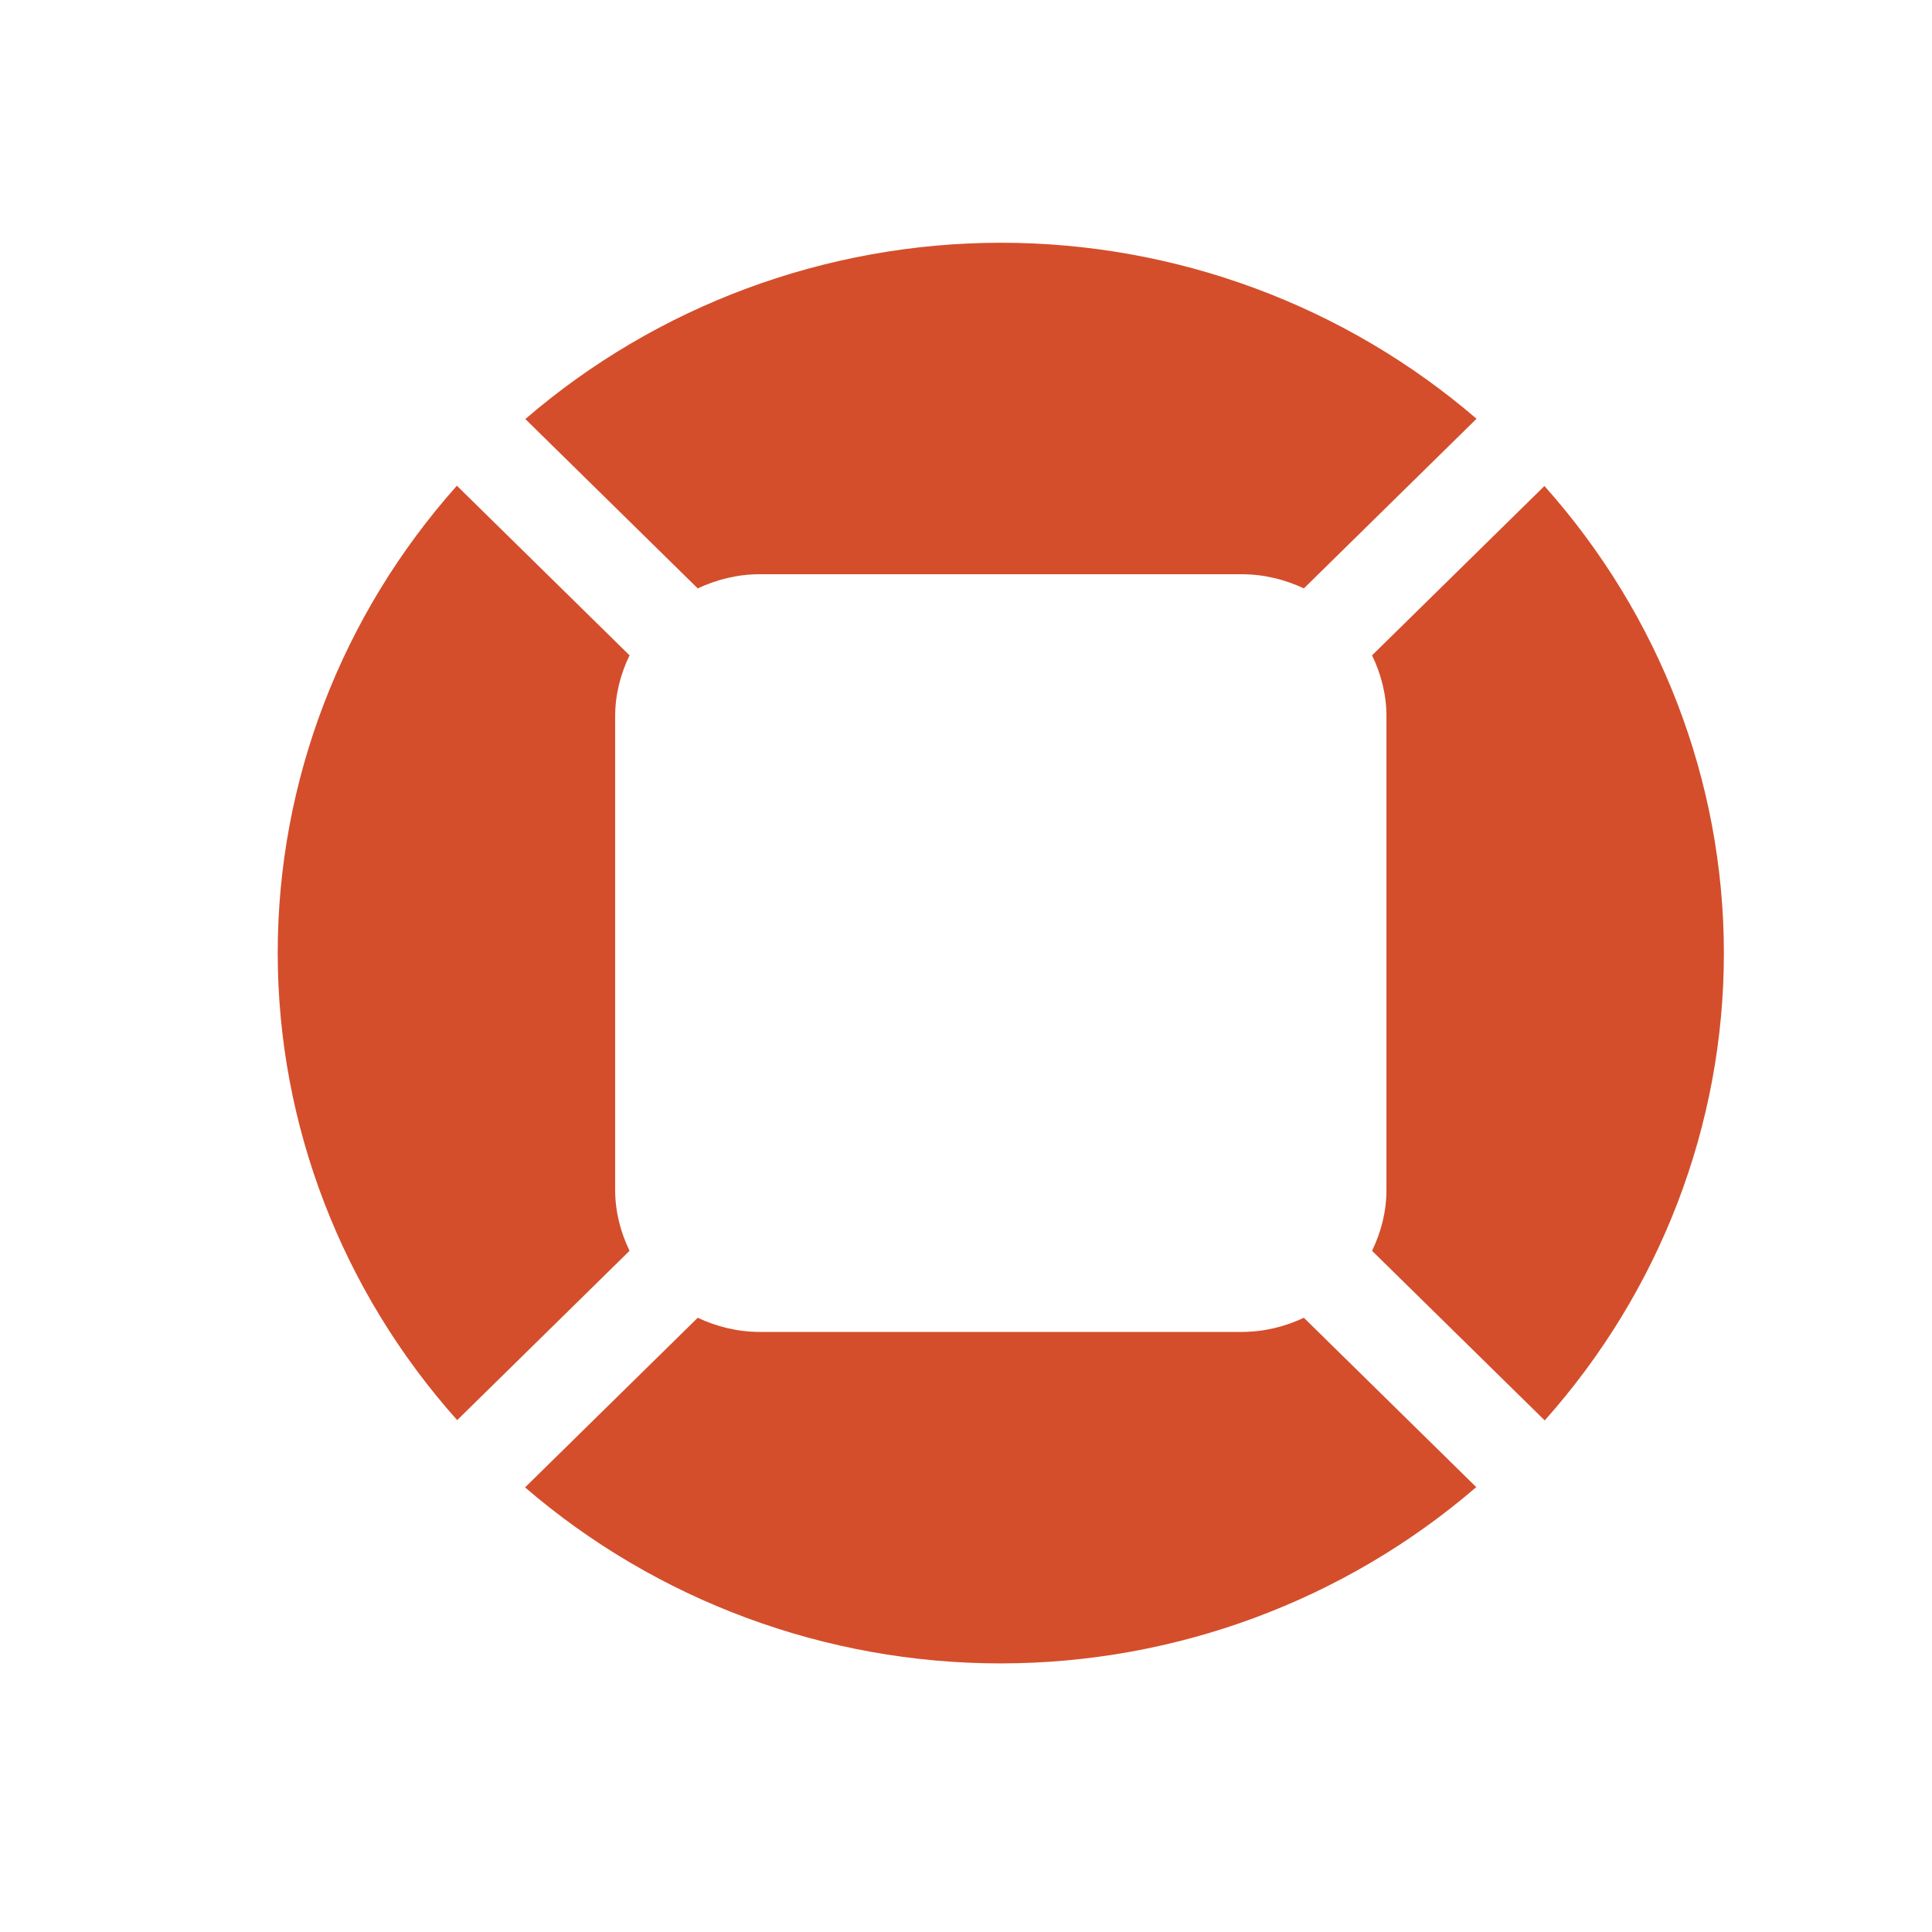 <?xml version="1.0" encoding="UTF-8"?>
<svg width="512" height="512" version="1.1" viewBox="0 0 512 512" xmlns="http://www.w3.org/2000/svg" xmlns:cc="http://creativecommons.org/ns#" xmlns:dc="http://purl.org/dc/elements/1.1/" xmlns:rdf="http://www.w3.org/1999/02/22-rdf-syntax-ns#">
 <g transform="matrix(1.474 0 0 1.448 -98.472 -77.024)" fill="#d44e2b" stroke-width="8.667">
  <path d="m344.48 142.14-30.994 30.994c1.612 3.389 2.59 7.139 2.59 11.155v86.668c0 4.016-0.978 7.766-2.59 11.155l31.044 31.044c20.736-23.672 32.226-54.063 32.213-85.533-9e-3 -31.459-11.52-61.83-32.264-85.483z"/>
  <path d="m192.25 294.37-31.044 31.044c23.672 20.736 54.063 32.227 85.533 32.213 31.459-0.017 61.83-11.52 85.483-32.264l-30.994-30.994c-3.389 1.612-7.139 2.59-11.155 2.59h-86.668c-4.016 0-7.766-0.978-11.155-2.59z"/>
  <path d="m148.95 142.09c-20.736 23.672-32.226 54.063-32.213 85.533 9e-3 31.459 11.52 61.83 32.264 85.483l30.994-30.994c-1.612-3.389-2.59-7.139-2.59-11.155v-86.668c0-4.016 0.978-7.766 2.59-11.155z"/>
  <path d="m246.74 97.621c-31.459 0.017-61.83 11.52-85.483 32.264l30.994 30.994c3.389-1.612 7.139-2.59 11.155-2.59h86.668c4.016 0 7.766 0.978 11.155 2.59l31.044-31.044c-23.672-20.736-54.063-32.227-85.533-32.213z"/>
 </g>
</svg>
